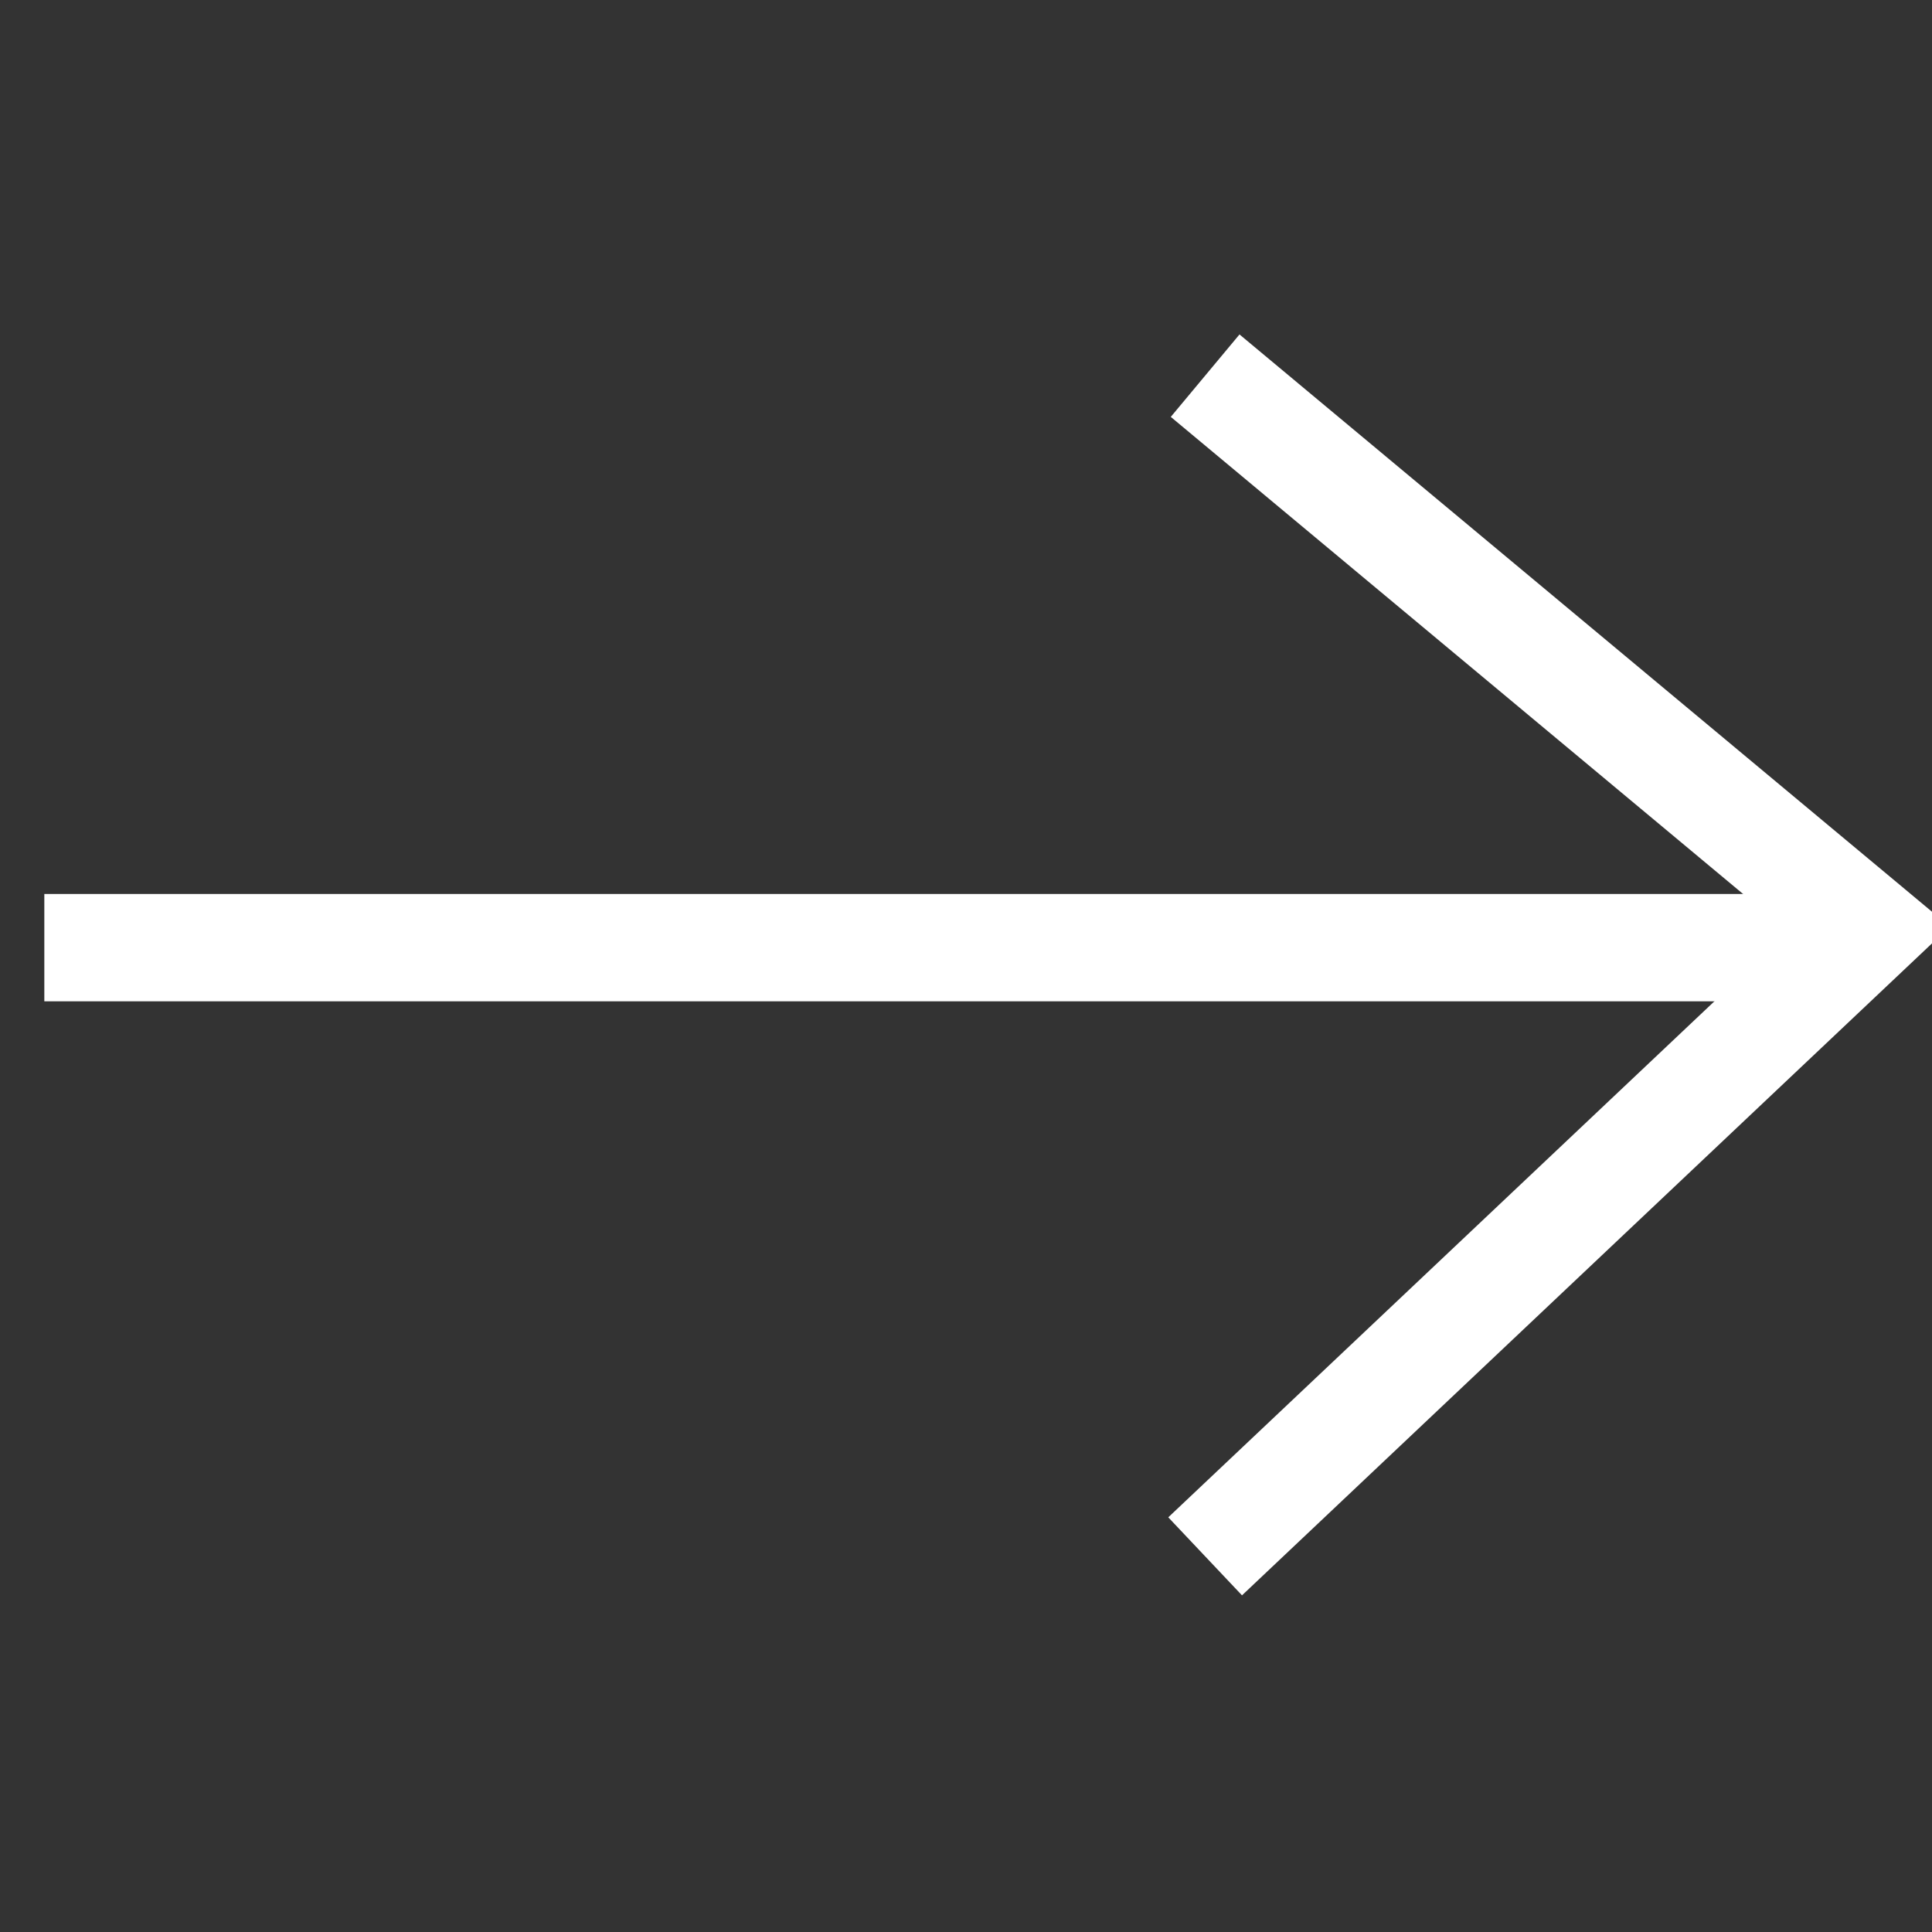 <svg xmlns="http://www.w3.org/2000/svg" xmlns:xlink="http://www.w3.org/1999/xlink" width="18" height="18" viewBox="0 0 18 18">
  <rect x="0" y="0" width="18" height="18" fill="#333333" stroke="none"/>
  <defs>
    <clipPath id="clip-path">
      <rect id="Rectangle_1" data-name="Rectangle 1" width="18" height="18" transform="translate(2161 1538)" fill="#fff" stroke="#fff" stroke-width="1"/>
    </clipPath>
  </defs>
  <g id="arrow" transform="translate(-2161 -1538)" clip-path="url(#clip-path)">
    <g id="Group_1" data-name="Group 1" transform="translate(0 -0.054)">
      <path id="Path_2" data-name="Path 2" d="M7.913,0H24.638" transform="translate(2153.5 1546.883)" fill="none" stroke="#fff" stroke-width="1"/>
      <path id="Path_1" data-name="Path 1" d="M2172.59,1541.554l6.185,5.156-6.185,5.844" transform="translate(-0.362 0)" fill="none" stroke="#fff" stroke-width="1"/>
    </g>
  </g>
</svg>
